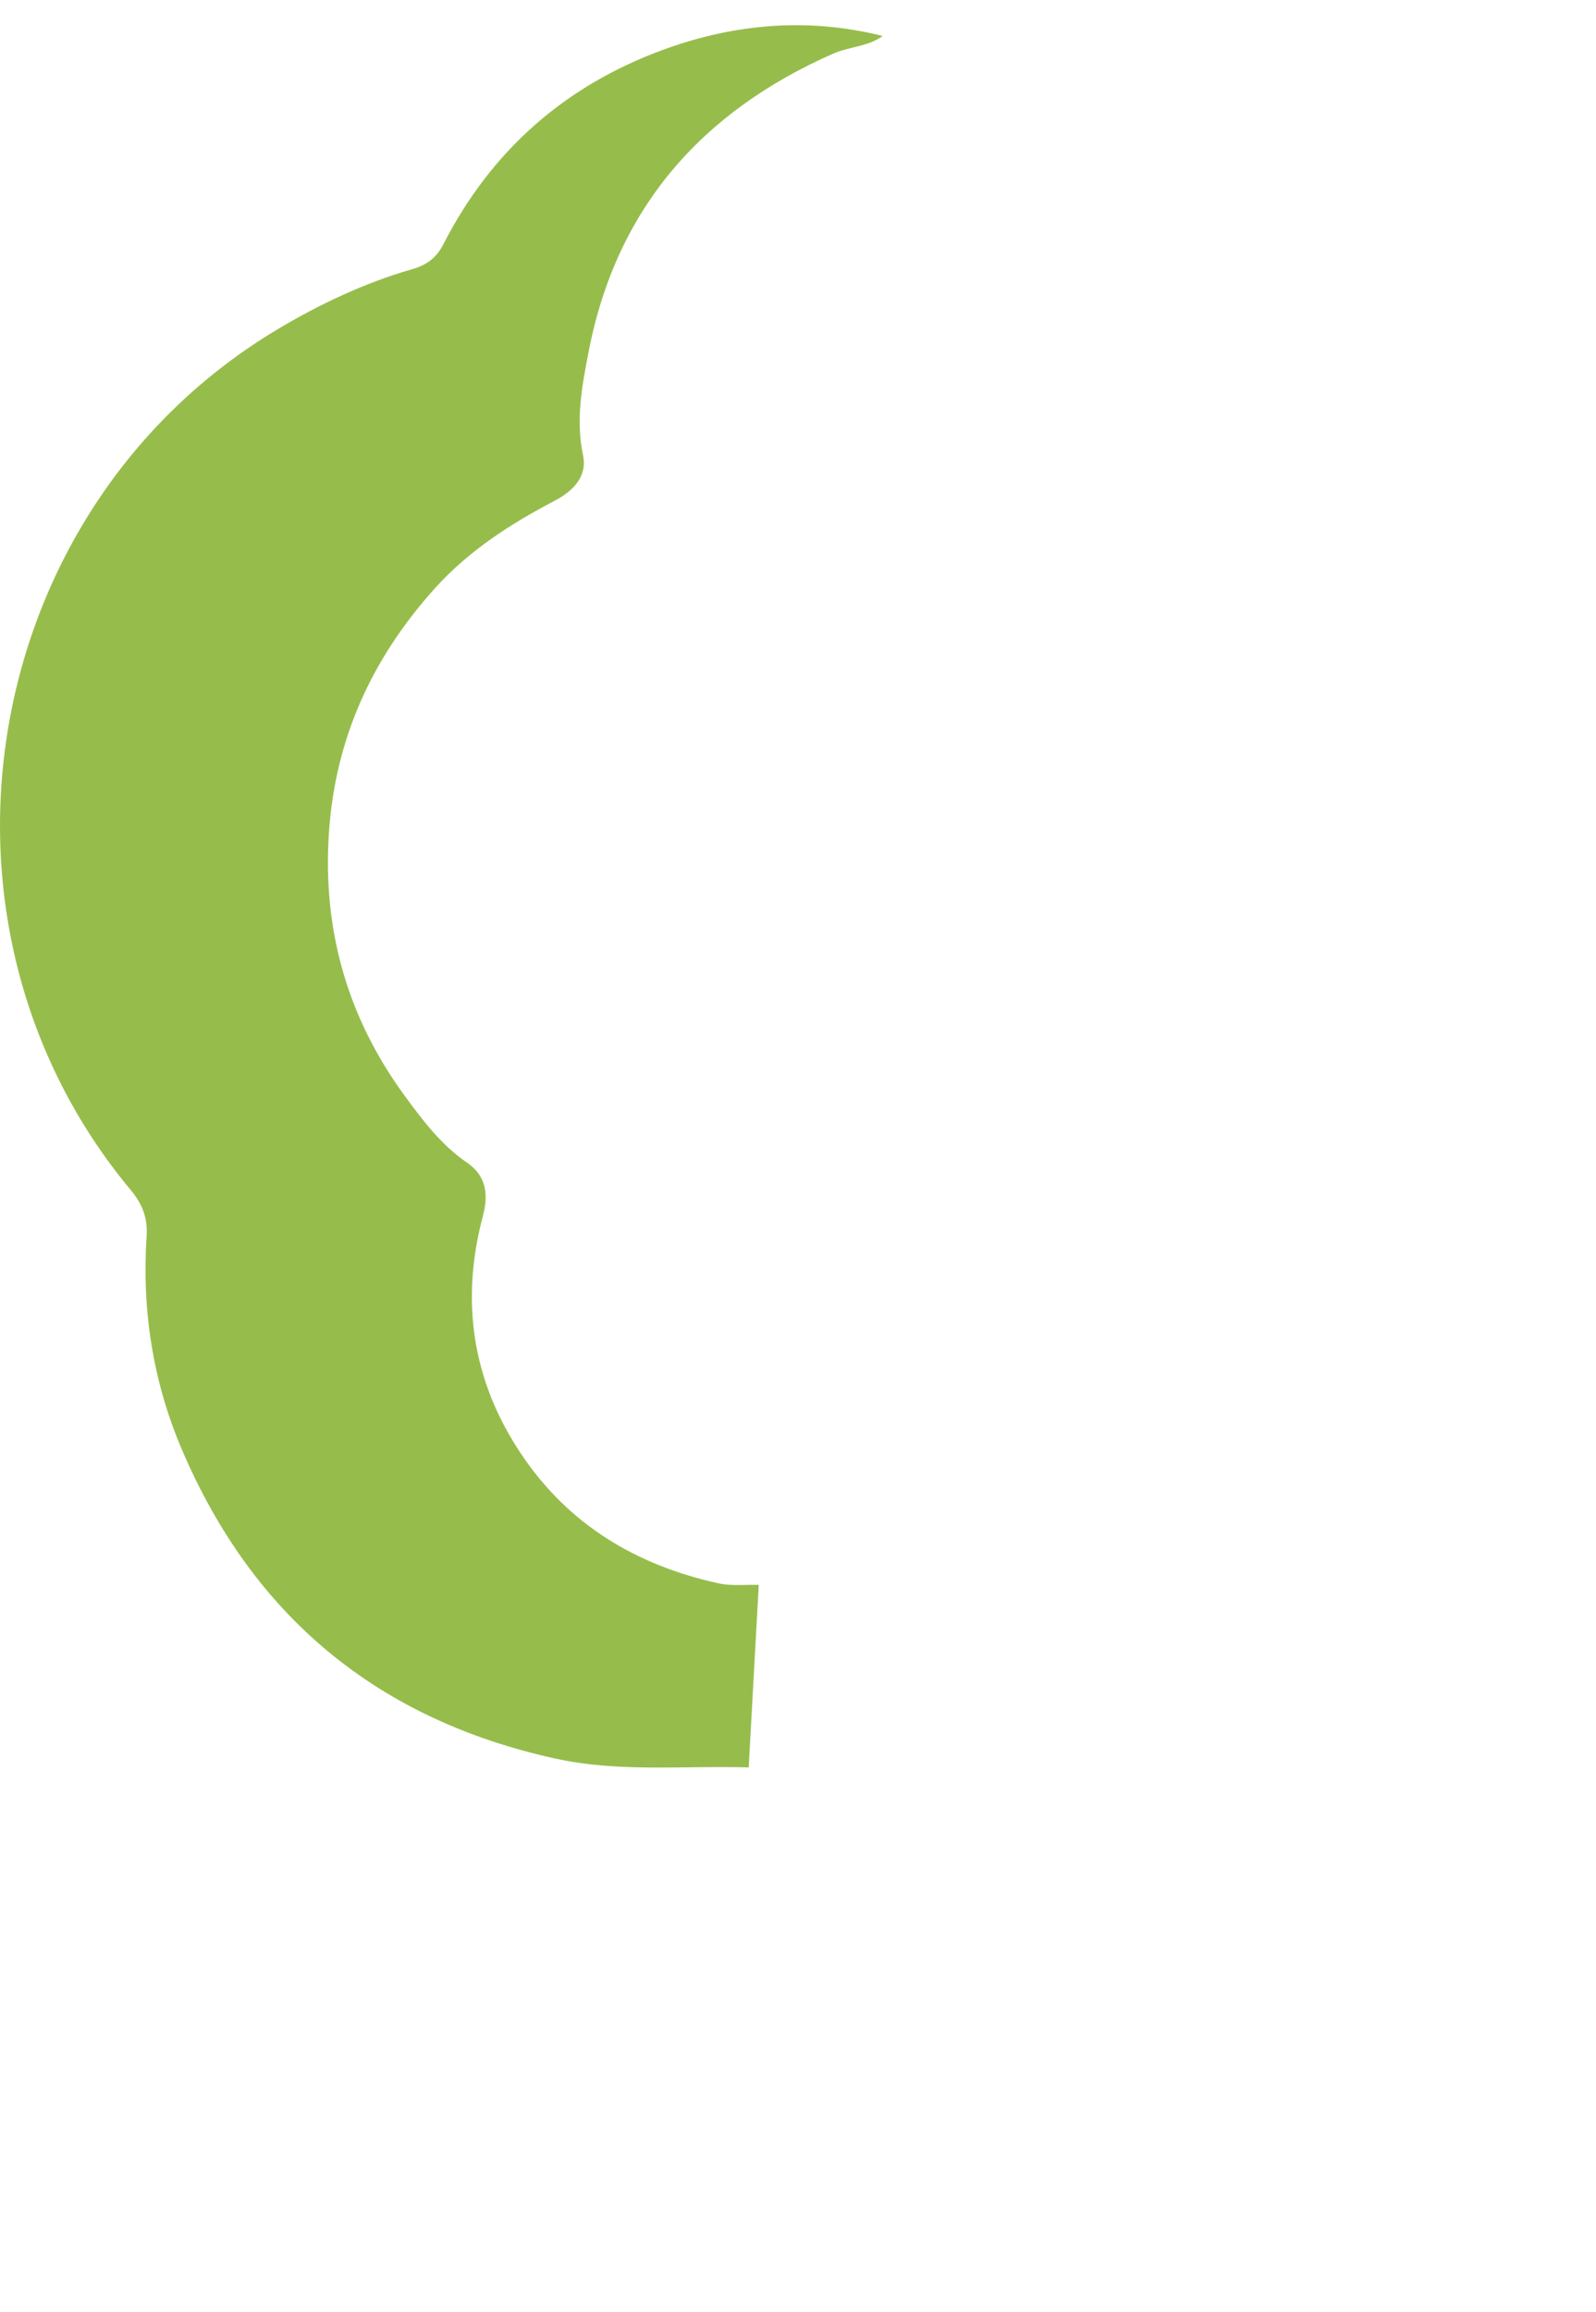 <?xml version="1.0" encoding="utf-8"?>
<!-- Generator: Adobe Illustrator 28.0.0, SVG Export Plug-In . SVG Version: 6.00 Build 0)  -->
<svg version="1.1" id="Layer_1" xmlns="http://www.w3.org/2000/svg" xmlns:xlink="http://www.w3.org/1999/xlink" x="0px" y="0px"
	 viewBox="0 0 285.35 413.31" style="enable-background:new 0 0 285.35 413.31;" xml:space="preserve">
<style type="text/css">
	.st0{fill:#96BD4B;}
</style>
<path class="st0" d="M157.81,6.43c-2.65,1.94-6.01,1.9-8.9,3.18c-23.56,10.4-38.75,27.71-43.68,53.31
	c-1.17,6.05-2.33,12.13-0.99,18.46c0.8,3.77-1.72,6.38-5.08,8.14c-7.91,4.14-15.37,8.95-21.4,15.64
	c-11.15,12.39-17.78,26.68-18.94,43.54c-1.2,17.51,3.29,33.23,13.61,47.29c3.19,4.35,6.48,8.7,11.07,11.85
	c3.4,2.33,3.88,5.61,2.84,9.52c-4.03,15.16-1.95,29.43,6.82,42.53c8.48,12.69,20.64,19.94,35.34,23.16c2.3,0.5,4.77,0.2,7.16,0.27
	c-0.6,10.88-1.2,21.75-1.8,32.63c-11.53-0.35-23.12,0.93-34.56-1.58c-31.75-6.97-54.04-25.39-66.78-55.24
	c-5.19-12.15-7.17-24.94-6.31-38.13c0.21-3.26-0.72-5.72-2.84-8.27C-16.47,164.93-3.81,90.88,49.5,58.94
	c7.67-4.59,15.69-8.37,24.26-10.84c2.66-0.77,4.31-2.08,5.56-4.53c8.56-16.7,21.76-28.3,39.35-34.71
	C131.42,4.21,144.5,3.1,157.81,6.43z"/>
</svg>
